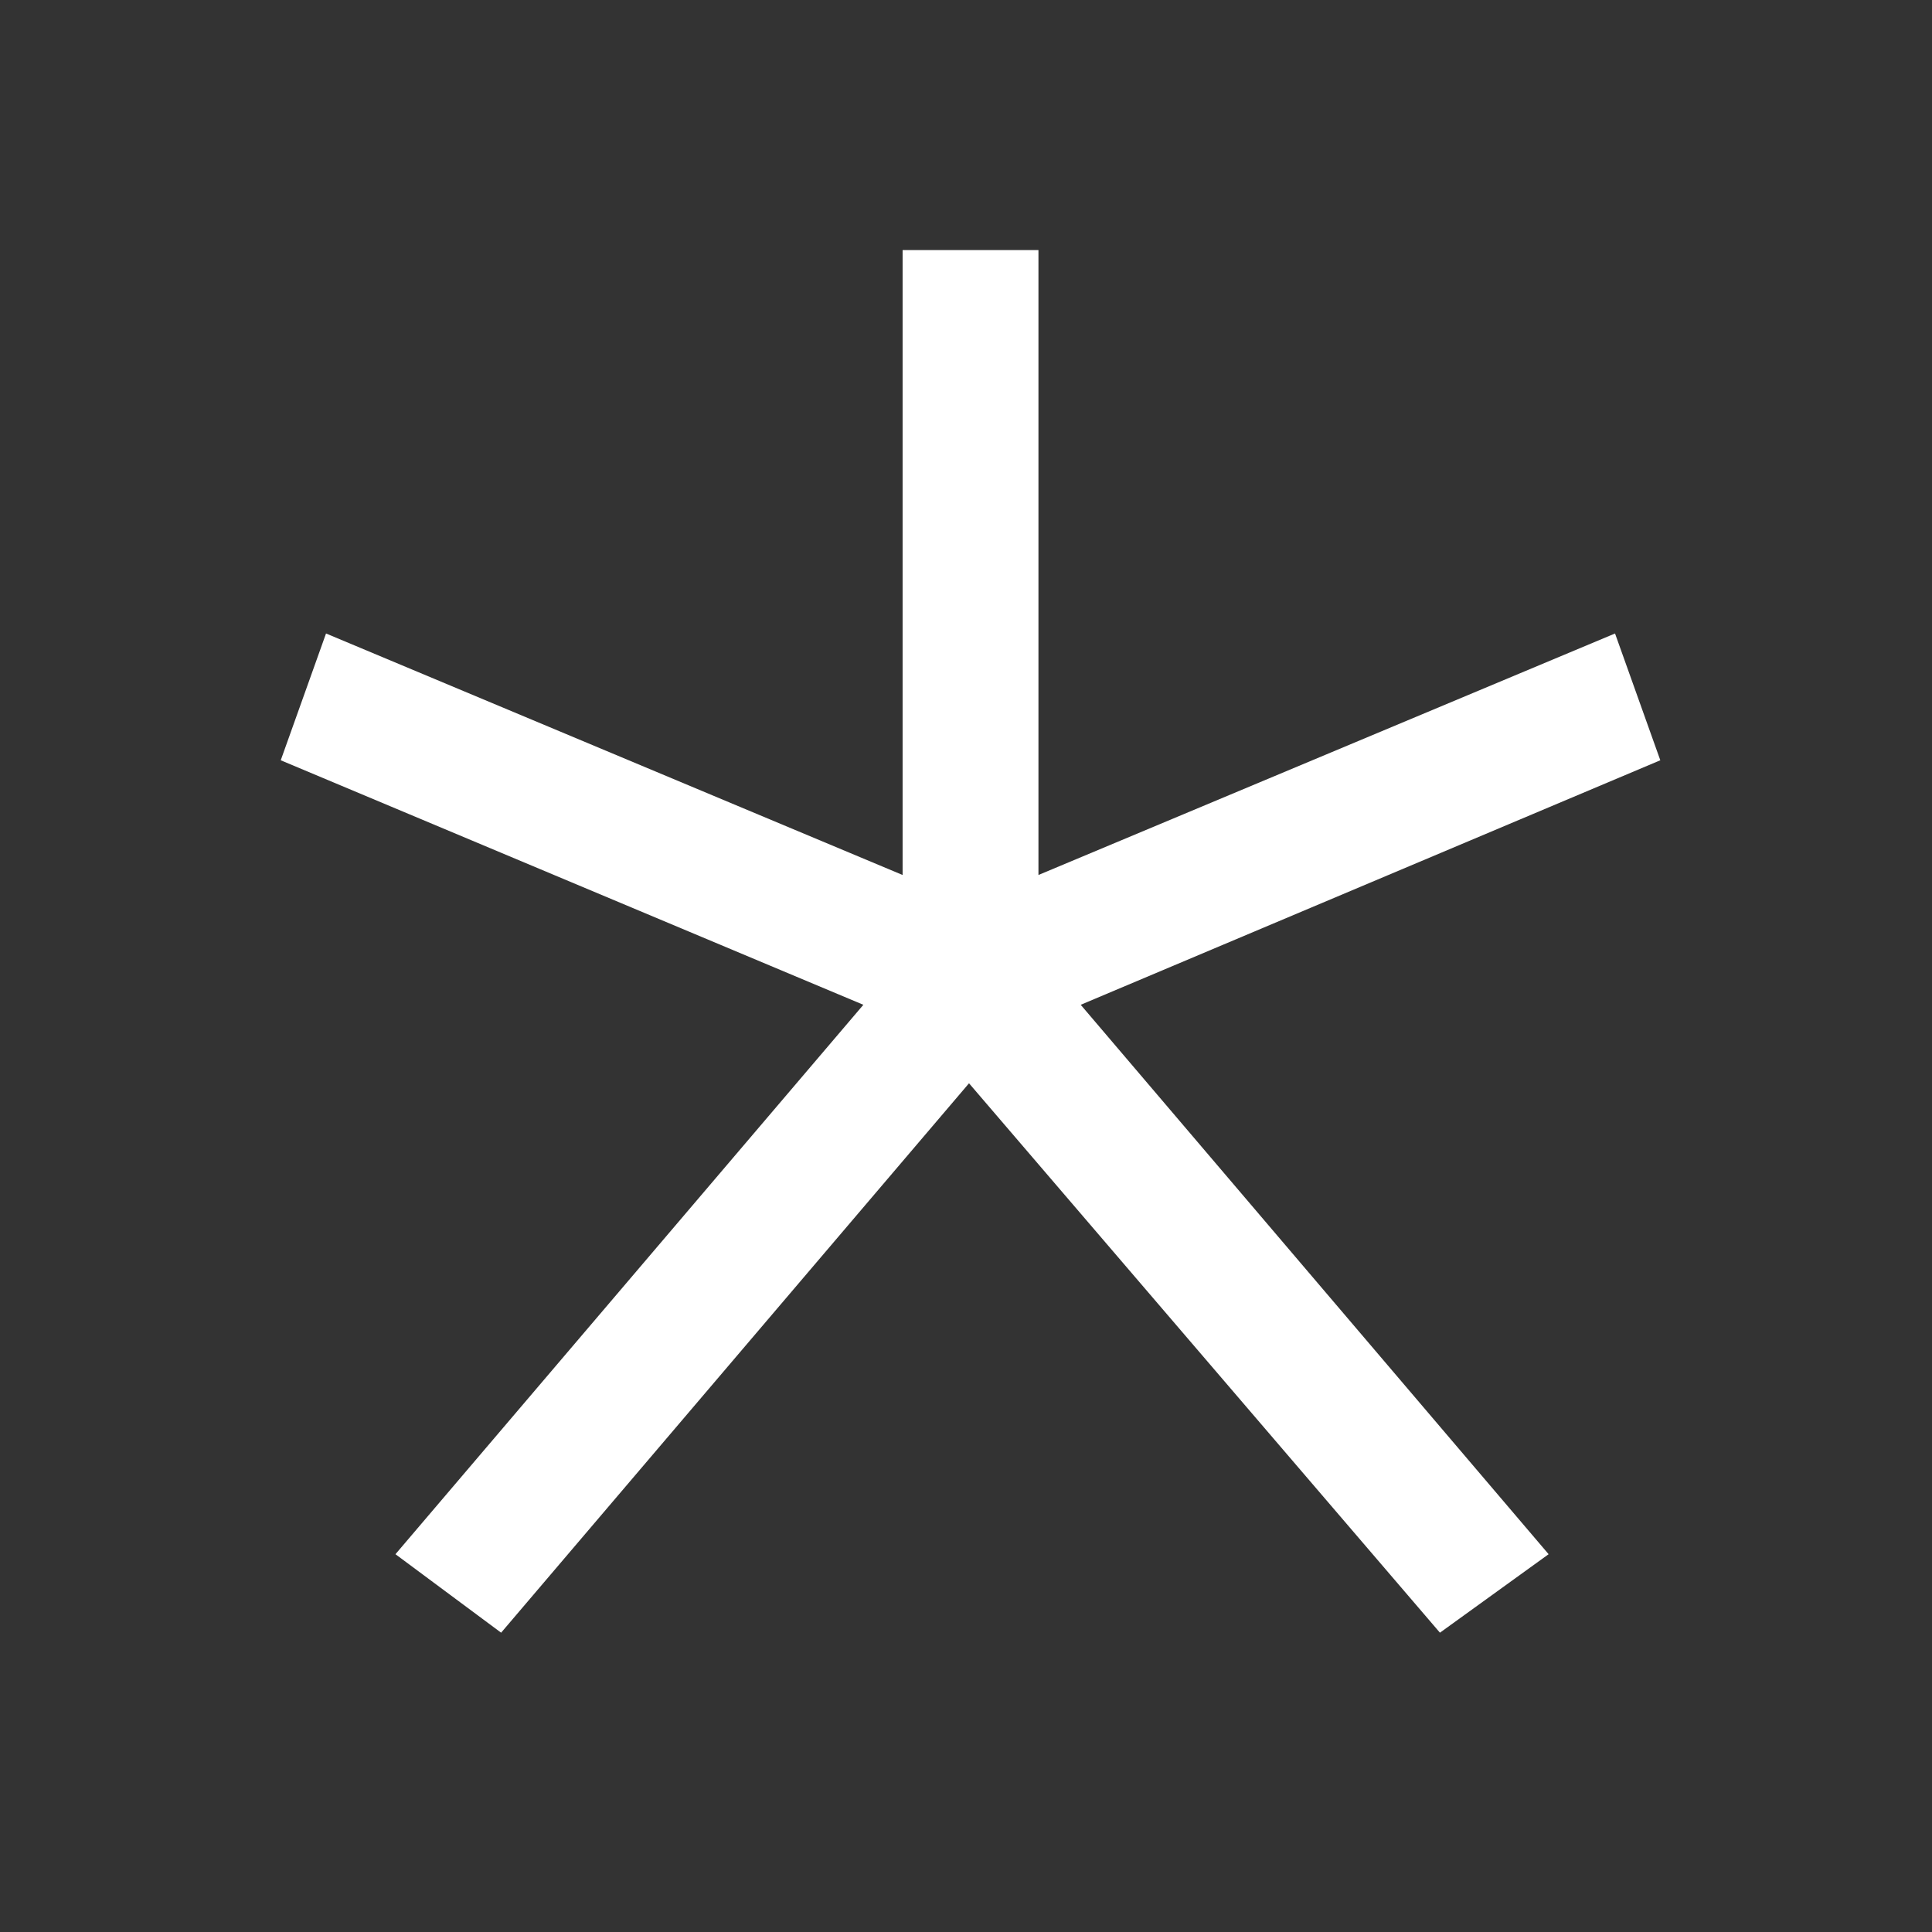 <?xml version="1.0" encoding="UTF-8"?><svg id="a" xmlns="http://www.w3.org/2000/svg" viewBox="0 0 128 128"><rect x="0" y="0" width="128" height="128" fill="#333333" stroke="none"/><defs><style>.b{fill:#fff;}</style></defs><path class="b" d="M26.2,102.97l31-36.4L18.6,50.37l3-8.4,38.2,16V16.57h9V57.97l38.2-16,3,8.4-38.4,16.2,31,36.4-7.2,5.2-31.2-36.4-31,36.4-7-5.2Z"/></svg>
